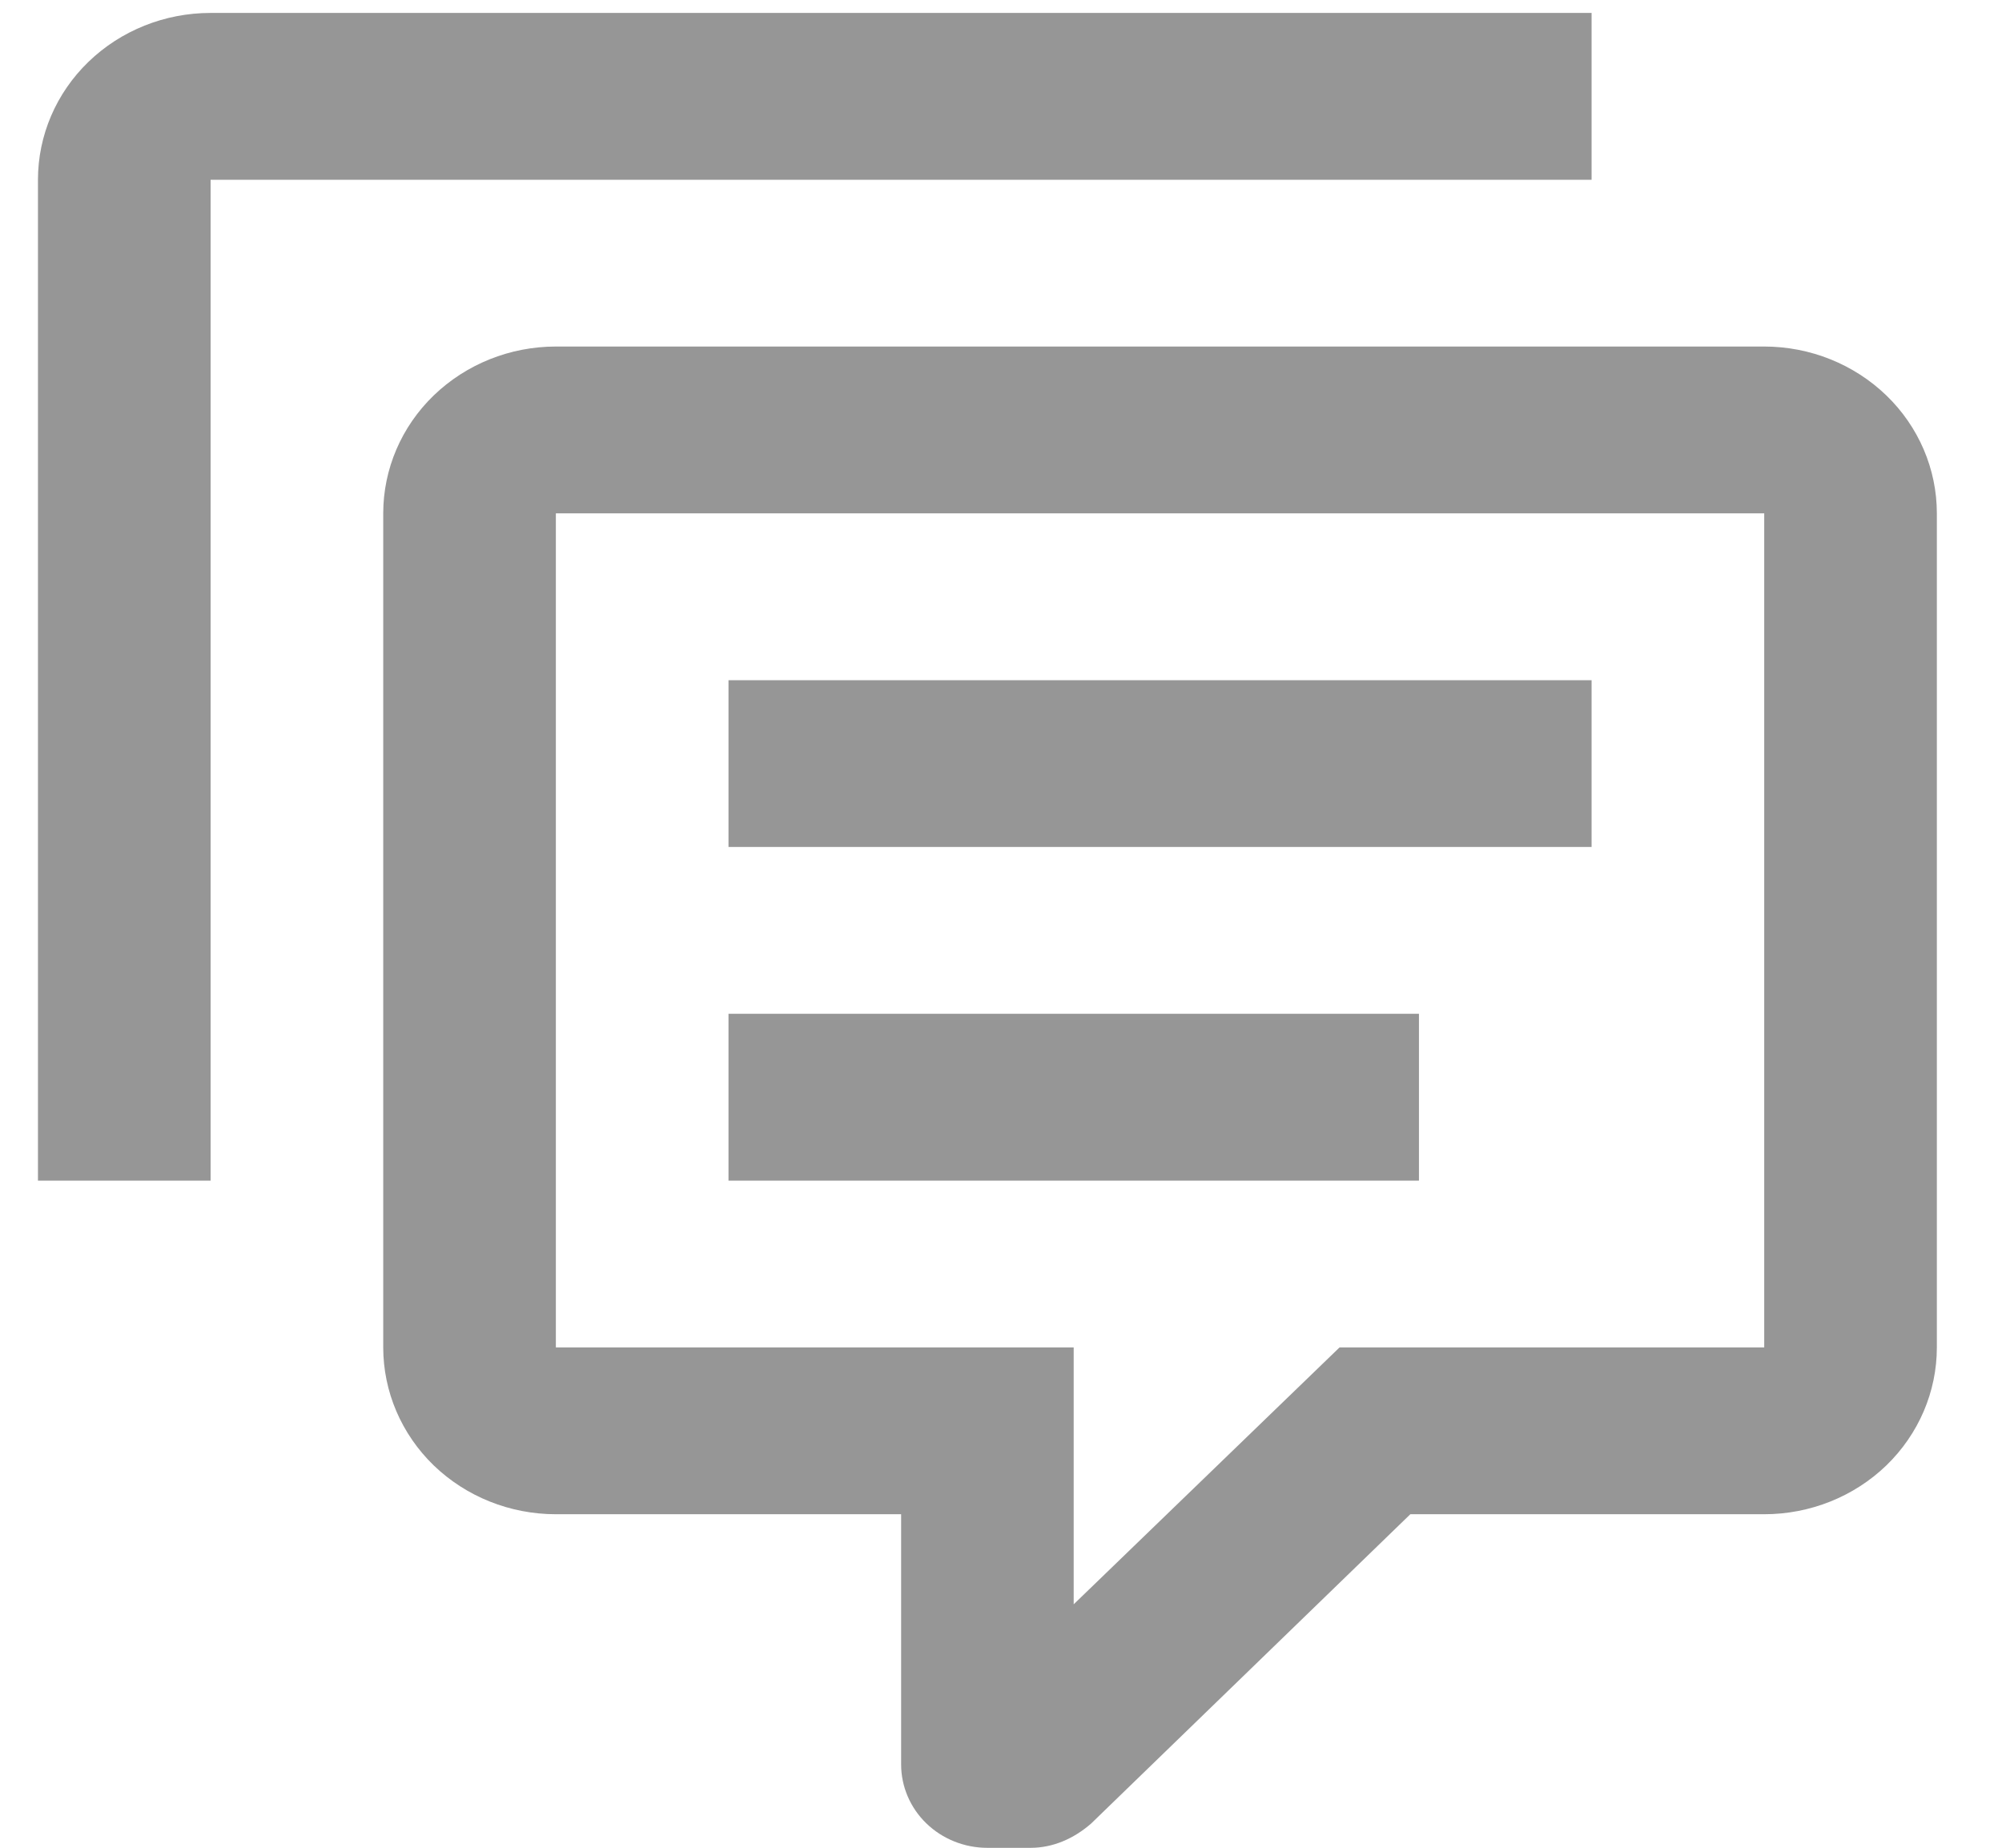 <svg width="26" height="24" viewBox="0 0 26 24" fill="none" xmlns="http://www.w3.org/2000/svg">
<path d="M12.823 24.001C12.526 24.001 12.241 23.887 12.031 23.684C11.821 23.481 11.703 23.205 11.703 22.918V19.668H7.219C6.624 19.668 6.054 19.44 5.633 19.034C5.213 18.627 4.977 18.076 4.977 17.501V6.668C4.977 6.093 5.213 5.542 5.633 5.136C6.054 4.73 6.624 4.501 7.219 4.501H22.912C23.507 4.501 24.077 4.73 24.498 5.136C24.918 5.542 25.154 6.093 25.154 6.668V17.501C25.154 18.076 24.918 18.627 24.498 19.034C24.077 19.44 23.507 19.668 22.912 19.668H18.316L14.169 23.687C13.944 23.882 13.675 24.001 13.384 24.001H12.823ZM13.944 17.501V20.838L17.397 17.501H22.912V6.668H7.219V17.501H13.944ZM2.735 15.335H0.493V2.335C0.493 1.76 0.729 1.209 1.149 0.803C1.57 0.396 2.14 0.168 2.735 0.168H20.67V2.335H2.735V15.335ZM9.461 8.835H20.67V11.001H9.461V8.835ZM9.461 13.168H18.428V15.335H9.461V13.168Z" fill="#969696"/>
</svg>
